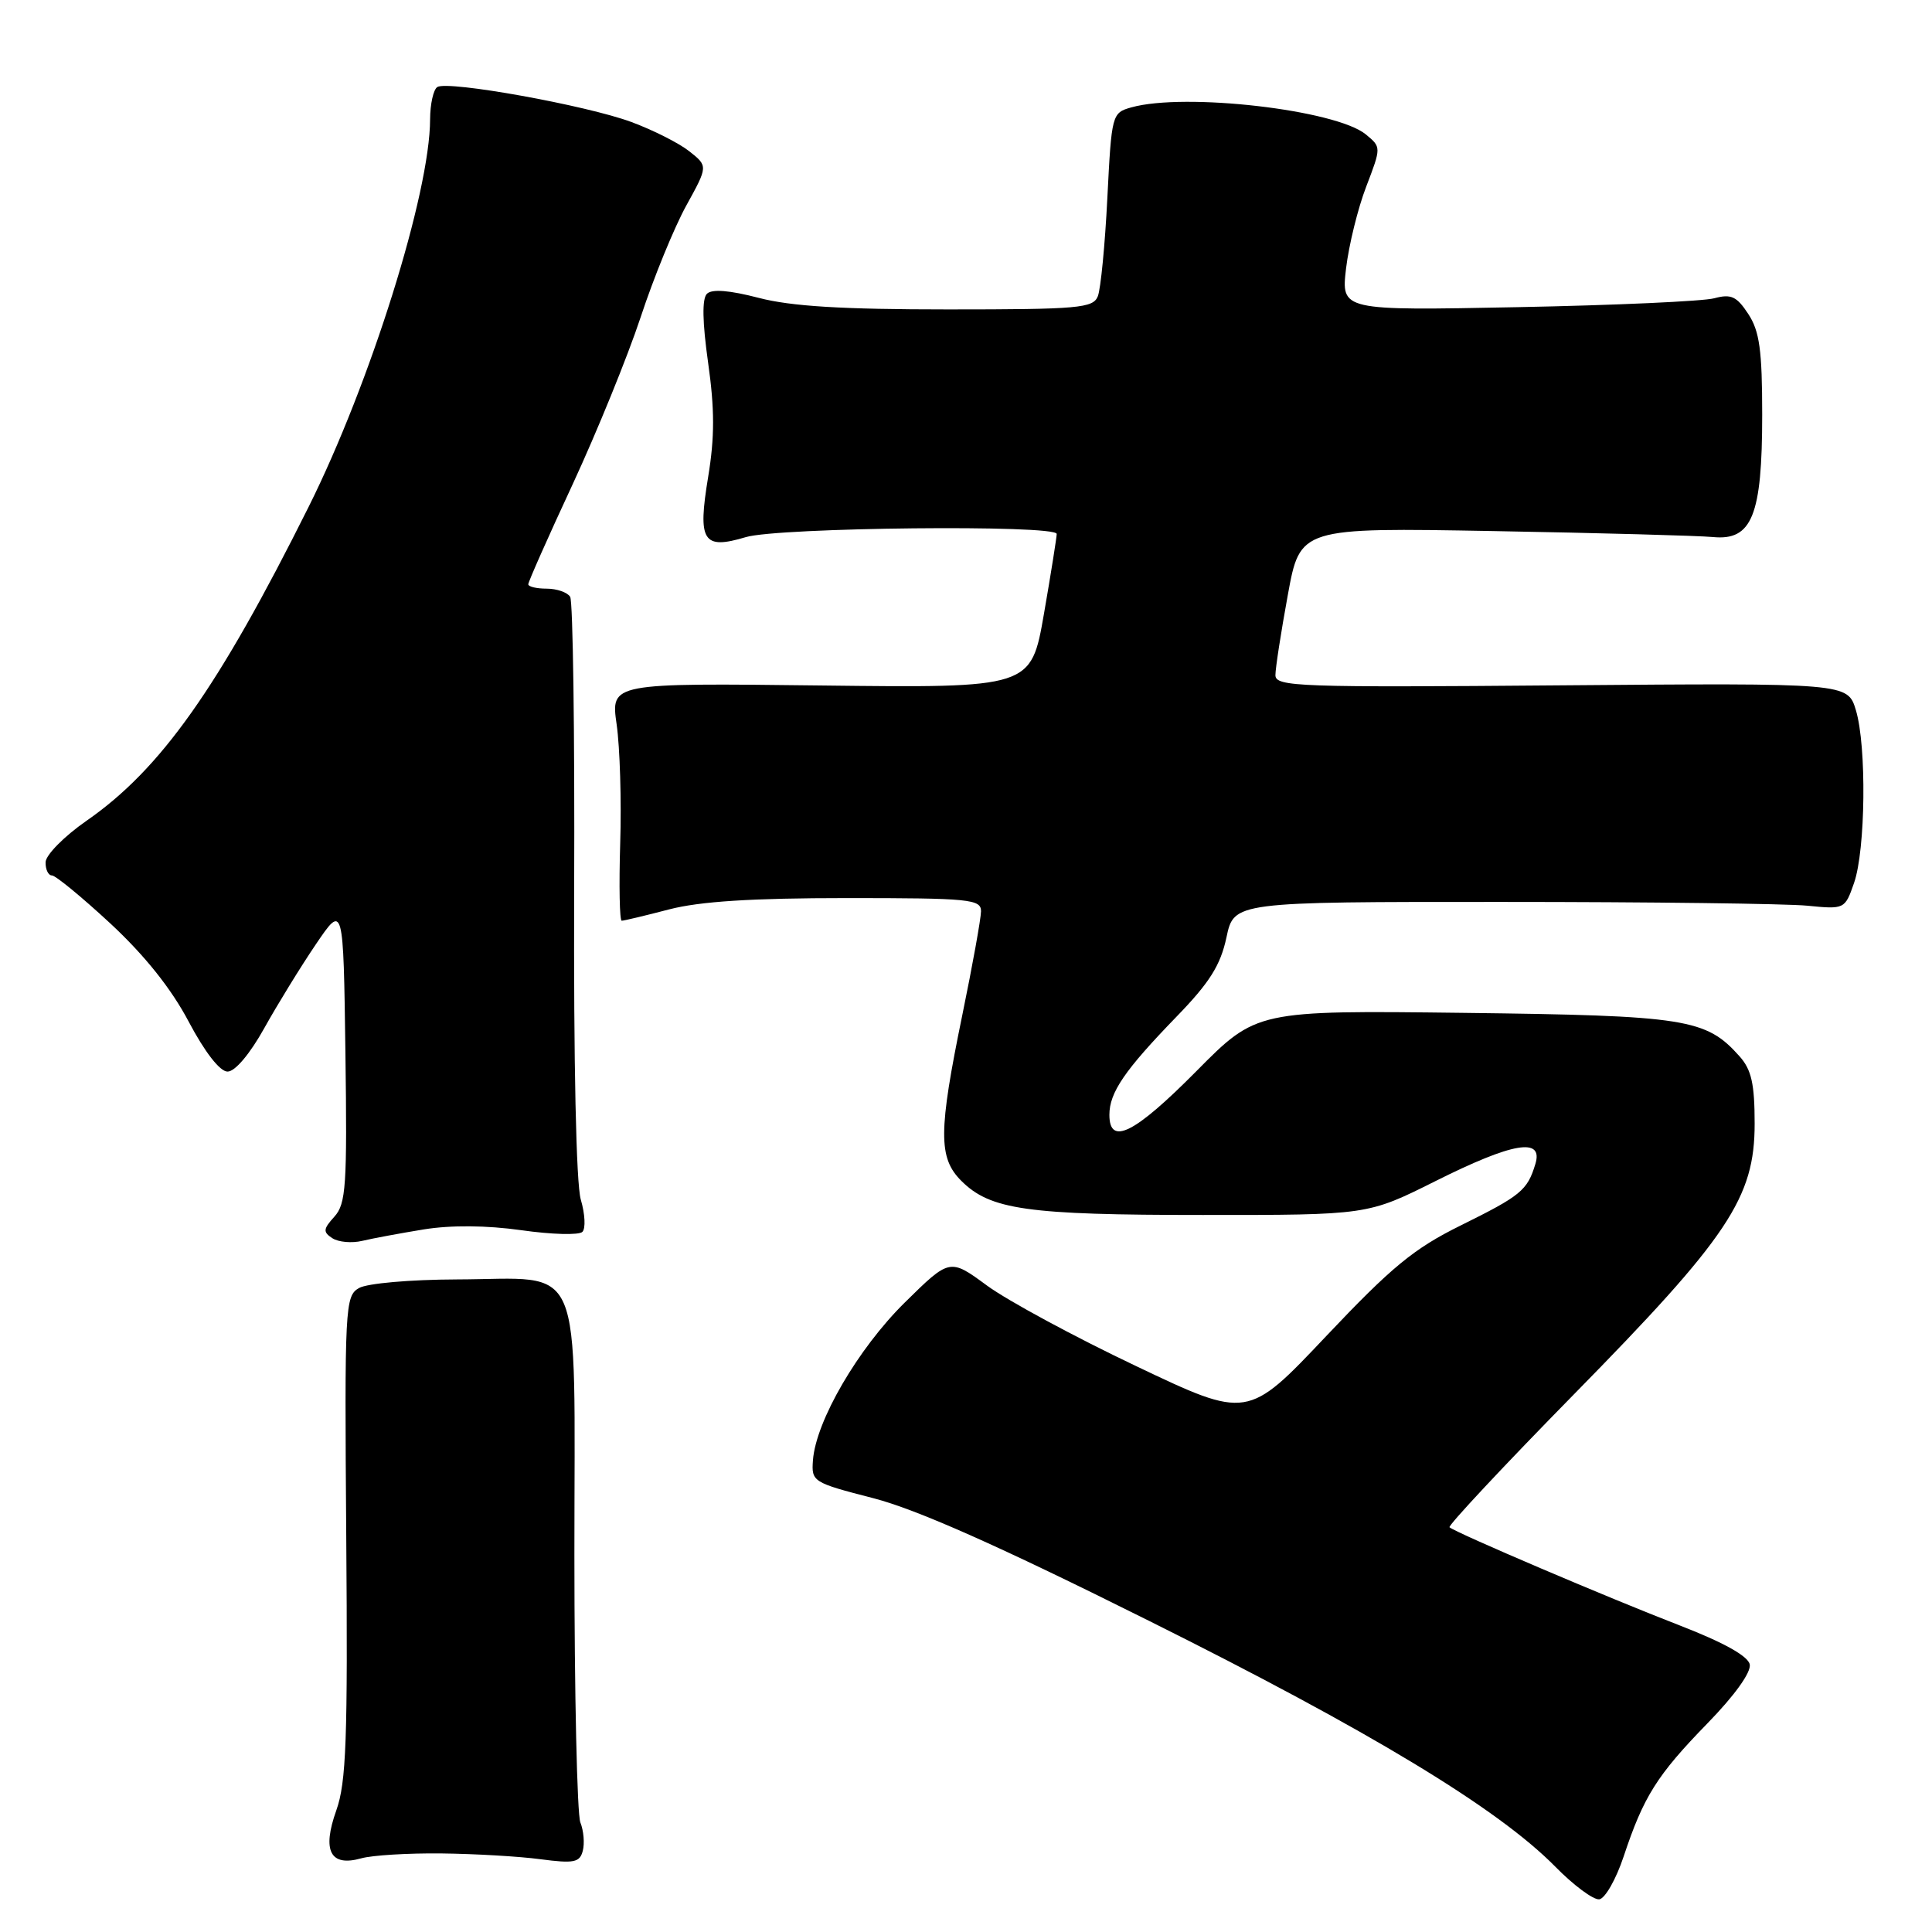 <?xml version="1.0" encoding="UTF-8" standalone="no"?>
<!DOCTYPE svg PUBLIC "-//W3C//DTD SVG 1.1//EN" "http://www.w3.org/Graphics/SVG/1.1/DTD/svg11.dtd" >
<svg xmlns="http://www.w3.org/2000/svg" xmlns:xlink="http://www.w3.org/1999/xlink" version="1.1" viewBox="0 0 256 256">
 <g >
 <path fill="currentColor"
d=" M 215.14 246.00 C 217.78 238.05 219.55 235.23 226.23 228.37 C 229.84 224.67 232.06 221.58 231.85 220.54 C 231.62 219.43 228.36 217.62 222.55 215.37 C 213.27 211.79 192.82 203.07 192.07 202.37 C 191.84 202.16 199.26 194.22 208.57 184.74 C 229.05 163.89 232.50 158.71 232.50 148.89 C 232.50 143.62 232.08 141.74 230.50 139.97 C 226.06 134.98 223.43 134.57 194.00 134.21 C 166.50 133.88 166.50 133.88 158.52 141.94 C 150.34 150.20 147.00 151.88 147.00 147.72 C 147.00 144.76 149.03 141.80 155.89 134.72 C 160.27 130.21 161.72 127.91 162.51 124.22 C 163.51 119.50 163.51 119.50 199.01 119.51 C 218.53 119.51 236.74 119.74 239.48 120.01 C 244.42 120.50 244.46 120.47 245.67 117.00 C 247.20 112.60 247.35 98.90 245.92 94.12 C 244.83 90.50 244.83 90.50 206.92 90.81 C 172.02 91.10 169.00 91.00 169.00 89.46 C 169.00 88.54 169.74 83.76 170.64 78.85 C 172.27 69.91 172.27 69.91 197.89 70.37 C 211.97 70.62 225.06 70.98 226.97 71.16 C 232.15 71.67 233.50 68.31 233.50 54.96 C 233.50 46.41 233.15 43.88 231.66 41.61 C 230.13 39.27 229.38 38.92 227.16 39.52 C 225.70 39.92 213.97 40.45 201.10 40.70 C 177.71 41.16 177.71 41.16 178.36 35.56 C 178.73 32.48 179.92 27.61 181.03 24.73 C 183.03 19.50 183.03 19.50 180.98 17.81 C 177.02 14.55 156.98 12.24 149.90 14.23 C 147.34 14.95 147.29 15.15 146.73 26.23 C 146.42 32.43 145.85 38.29 145.47 39.25 C 144.85 40.83 142.94 41.00 125.60 41.00 C 111.60 41.00 104.83 40.59 100.54 39.47 C 96.65 38.46 94.33 38.27 93.67 38.93 C 93.01 39.59 93.07 42.68 93.83 48.07 C 94.70 54.21 94.70 57.94 93.84 63.16 C 92.42 71.74 93.13 72.88 98.83 71.17 C 103.15 69.88 139.99 69.50 140.02 70.75 C 140.02 71.16 139.27 75.92 138.33 81.33 C 136.62 91.16 136.62 91.16 108.77 90.83 C 80.92 90.50 80.92 90.50 81.71 96.00 C 82.14 99.03 82.36 106.11 82.18 111.75 C 82.01 117.39 82.10 122.00 82.38 122.00 C 82.67 122.00 85.49 121.33 88.66 120.50 C 92.74 119.44 99.62 119.00 112.21 119.00 C 128.49 119.00 130.00 119.15 129.99 120.75 C 129.98 121.71 128.87 127.90 127.51 134.50 C 124.34 149.92 124.32 153.41 127.37 156.46 C 131.21 160.30 136.06 160.99 159.36 160.99 C 181.22 161.00 181.22 161.00 190.21 156.50 C 200.48 151.36 204.54 150.67 203.44 154.25 C 202.38 157.74 201.53 158.43 193.57 162.37 C 187.35 165.44 184.42 167.85 175.72 177.05 C 165.32 188.05 165.32 188.05 150.53 181.01 C 142.40 177.15 133.52 172.35 130.79 170.35 C 125.85 166.72 125.85 166.72 119.87 172.61 C 113.67 178.73 108.11 188.29 107.72 193.49 C 107.51 196.33 107.69 196.45 115.69 198.51 C 121.46 200.00 132.26 204.79 152.19 214.74 C 181.54 229.37 198.45 239.60 206.07 247.33 C 208.50 249.81 211.13 251.76 211.91 251.67 C 212.68 251.57 214.13 249.03 215.14 246.00 Z  M 58.50 245.59 C 62.90 245.64 68.81 245.98 71.63 246.36 C 76.05 246.94 76.82 246.79 77.22 245.25 C 77.48 244.27 77.34 242.58 76.90 241.48 C 76.47 240.39 76.11 224.43 76.11 206.00 C 76.11 165.99 77.60 169.48 60.55 169.53 C 54.34 169.55 48.66 170.05 47.57 170.67 C 45.72 171.73 45.65 173.09 45.88 203.64 C 46.09 230.46 45.88 236.19 44.56 239.89 C 42.65 245.25 43.76 247.39 47.86 246.24 C 49.31 245.83 54.10 245.54 58.50 245.59 Z  M 56.17 162.90 C 59.78 162.32 64.46 162.36 69.09 163.01 C 73.09 163.58 76.72 163.68 77.17 163.23 C 77.62 162.78 77.52 160.86 76.96 158.96 C 76.34 156.84 76.00 140.89 76.08 117.83 C 76.16 97.12 75.92 79.68 75.55 79.08 C 75.18 78.49 73.78 78.00 72.44 78.00 C 71.10 78.00 70.00 77.74 70.00 77.42 C 70.00 77.09 72.64 71.13 75.88 64.17 C 79.11 57.20 83.17 47.23 84.90 42.00 C 86.62 36.77 89.34 30.14 90.93 27.25 C 93.82 22.01 93.82 22.01 91.33 20.04 C 89.96 18.96 86.51 17.22 83.67 16.17 C 77.72 13.96 59.37 10.65 57.95 11.53 C 57.43 11.85 57.00 13.78 56.99 15.81 C 56.97 25.58 49.08 50.75 40.90 67.15 C 28.90 91.20 21.30 101.94 11.43 108.78 C 8.49 110.83 6.06 113.29 6.04 114.25 C 6.02 115.21 6.40 116.00 6.88 116.00 C 7.36 116.00 10.85 118.87 14.63 122.37 C 19.17 126.59 22.69 130.99 25.00 135.37 C 27.15 139.43 29.14 141.99 30.15 141.99 C 31.14 142.00 33.11 139.66 35.01 136.25 C 36.77 133.09 39.85 128.08 41.85 125.13 C 45.50 119.75 45.50 119.75 45.77 139.52 C 46.01 157.11 45.85 159.51 44.31 161.21 C 42.82 162.86 42.78 163.25 44.04 164.07 C 44.84 164.59 46.62 164.75 48.00 164.42 C 49.38 164.09 53.05 163.41 56.17 162.90 Z "/>
</g>
</svg>